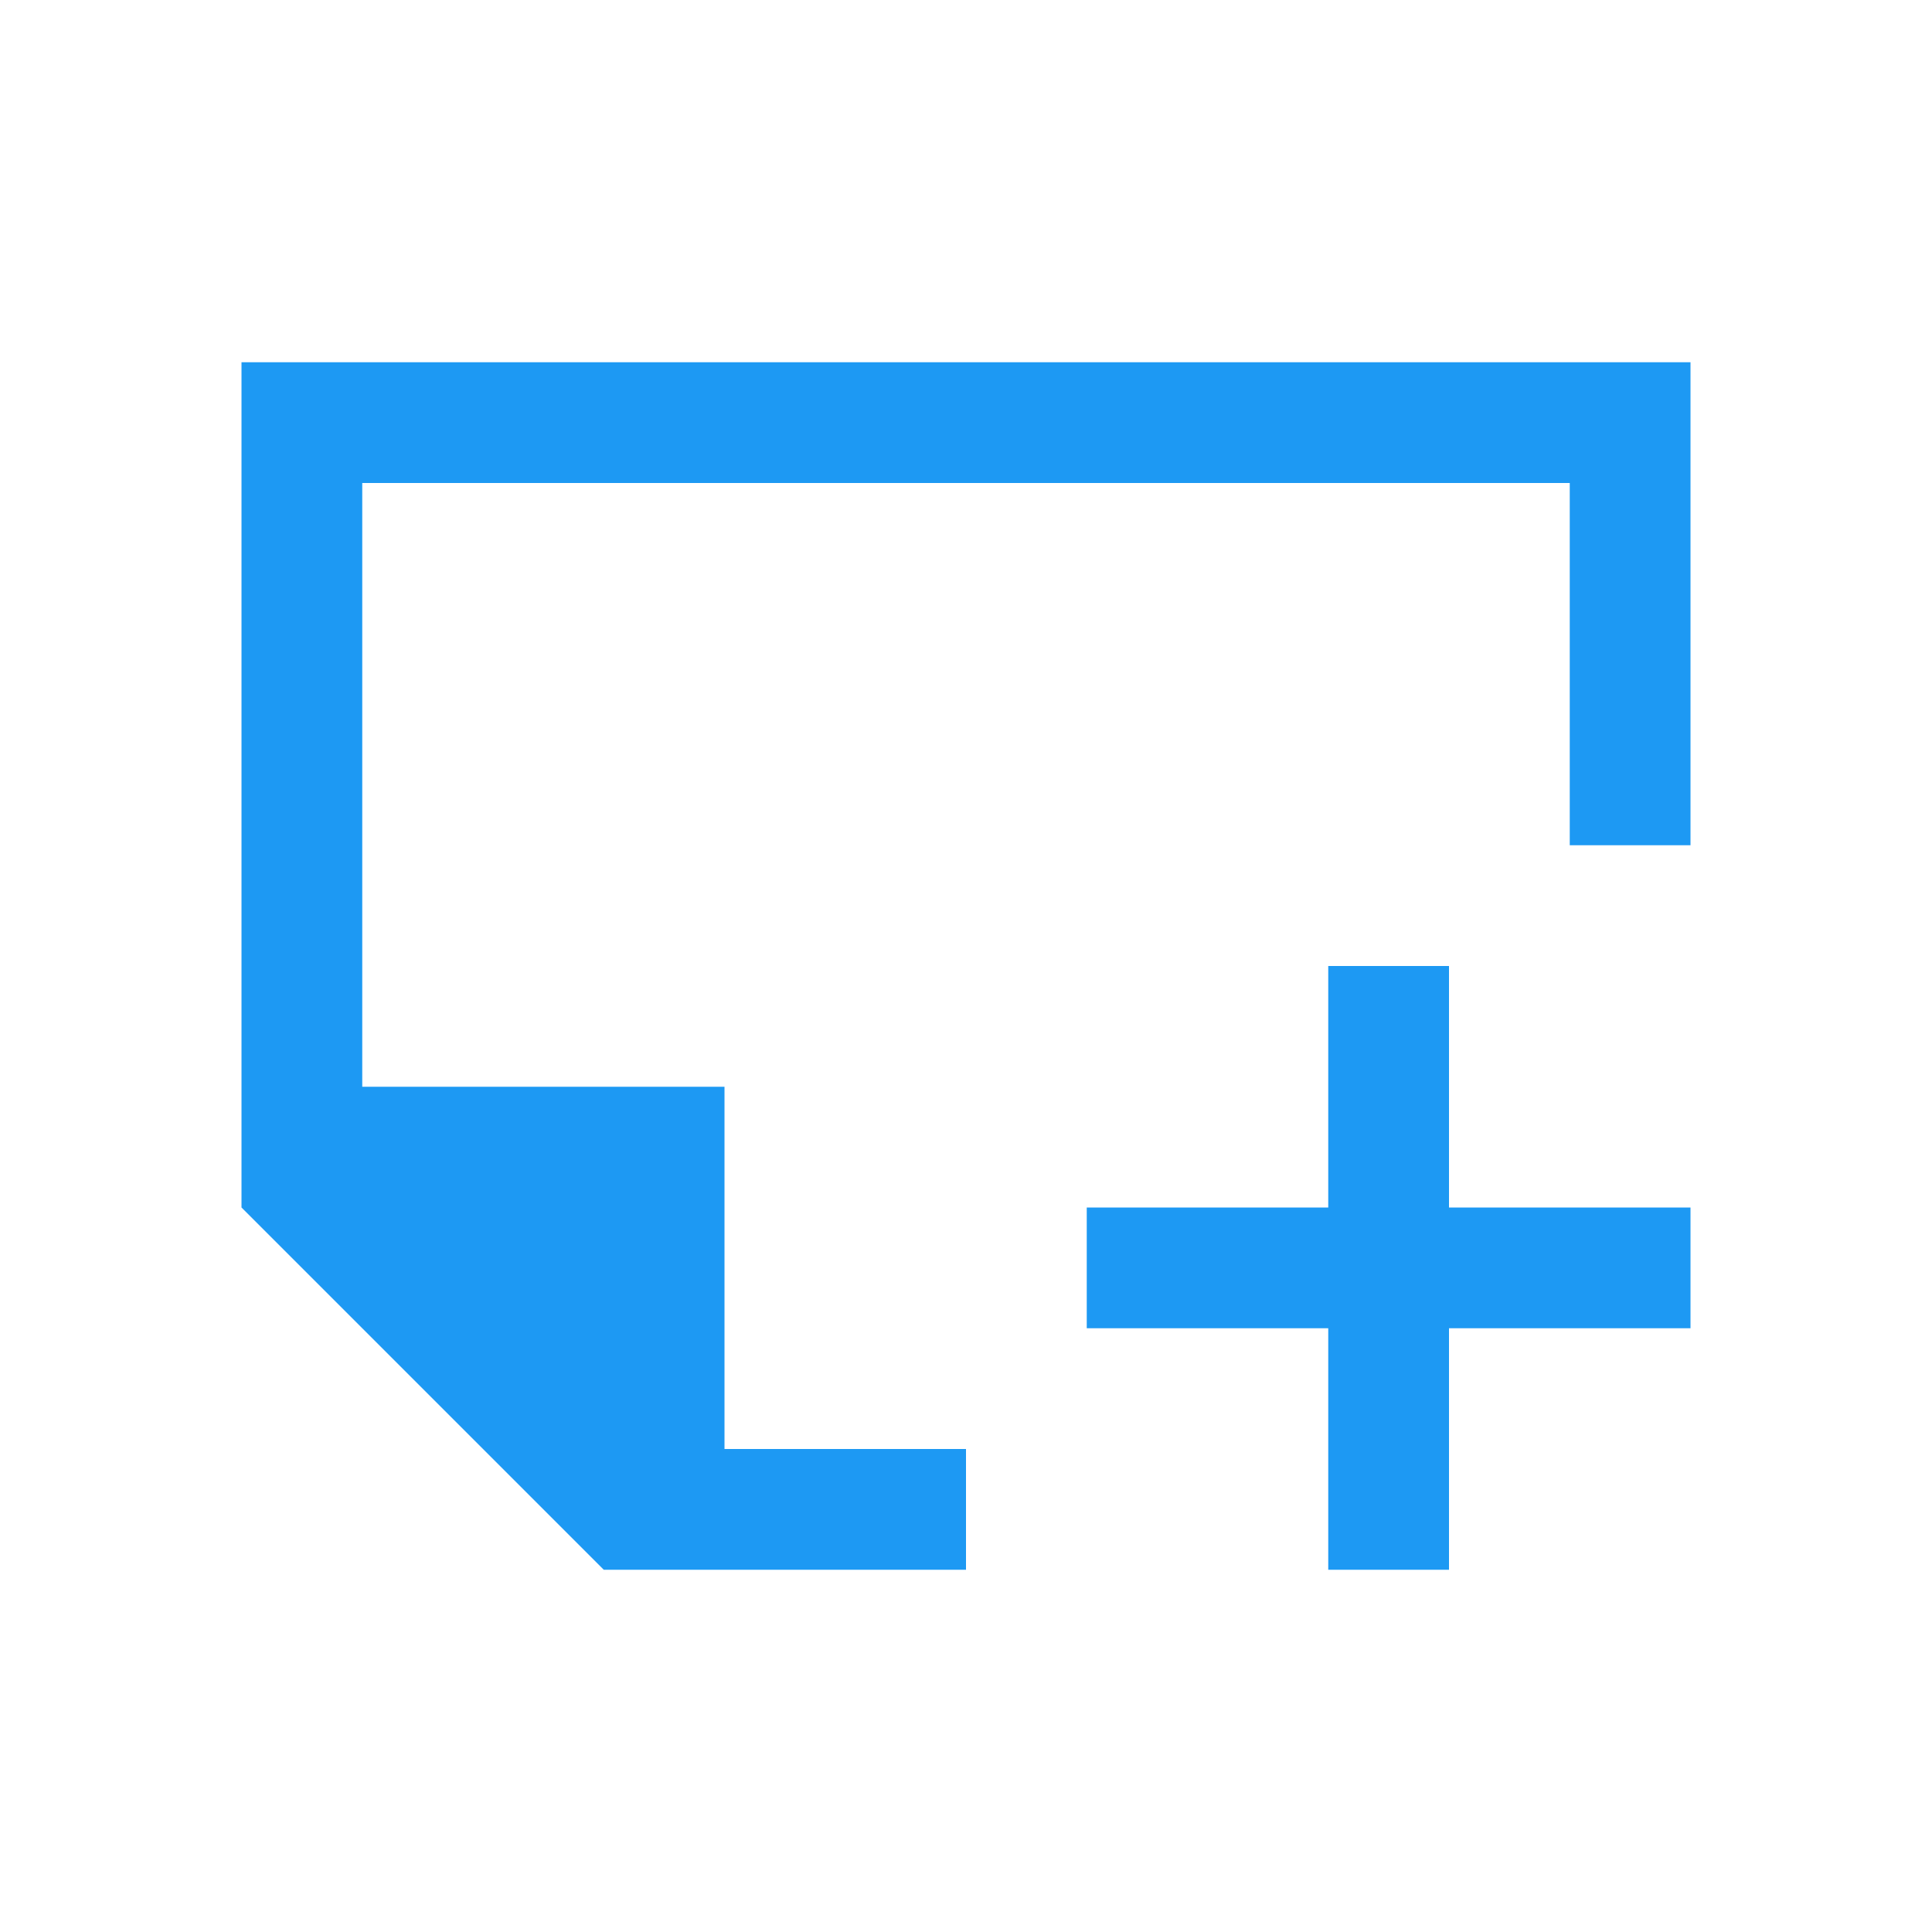 <svg xmlns="http://www.w3.org/2000/svg" viewBox="0 0 16 16">
 <path 
     style="fill:#1d99f3" 
     d="M 2 3 L 2 10 L 5 13 L 8 13 L 8 12 L 6 12 L 6 9 L 3 9 L 3 4 L 13 4 L 13 7 L 14 7 L 14 3 L 2 3 z M 11 8 L 11 10 L 9 10 L 9 11 L 11 11 L 11 13 L 12 13 L 12 11 L 14 11 L 14 10 L 12 10 L 12 8 L 11 8 z "
     />
 </svg>
